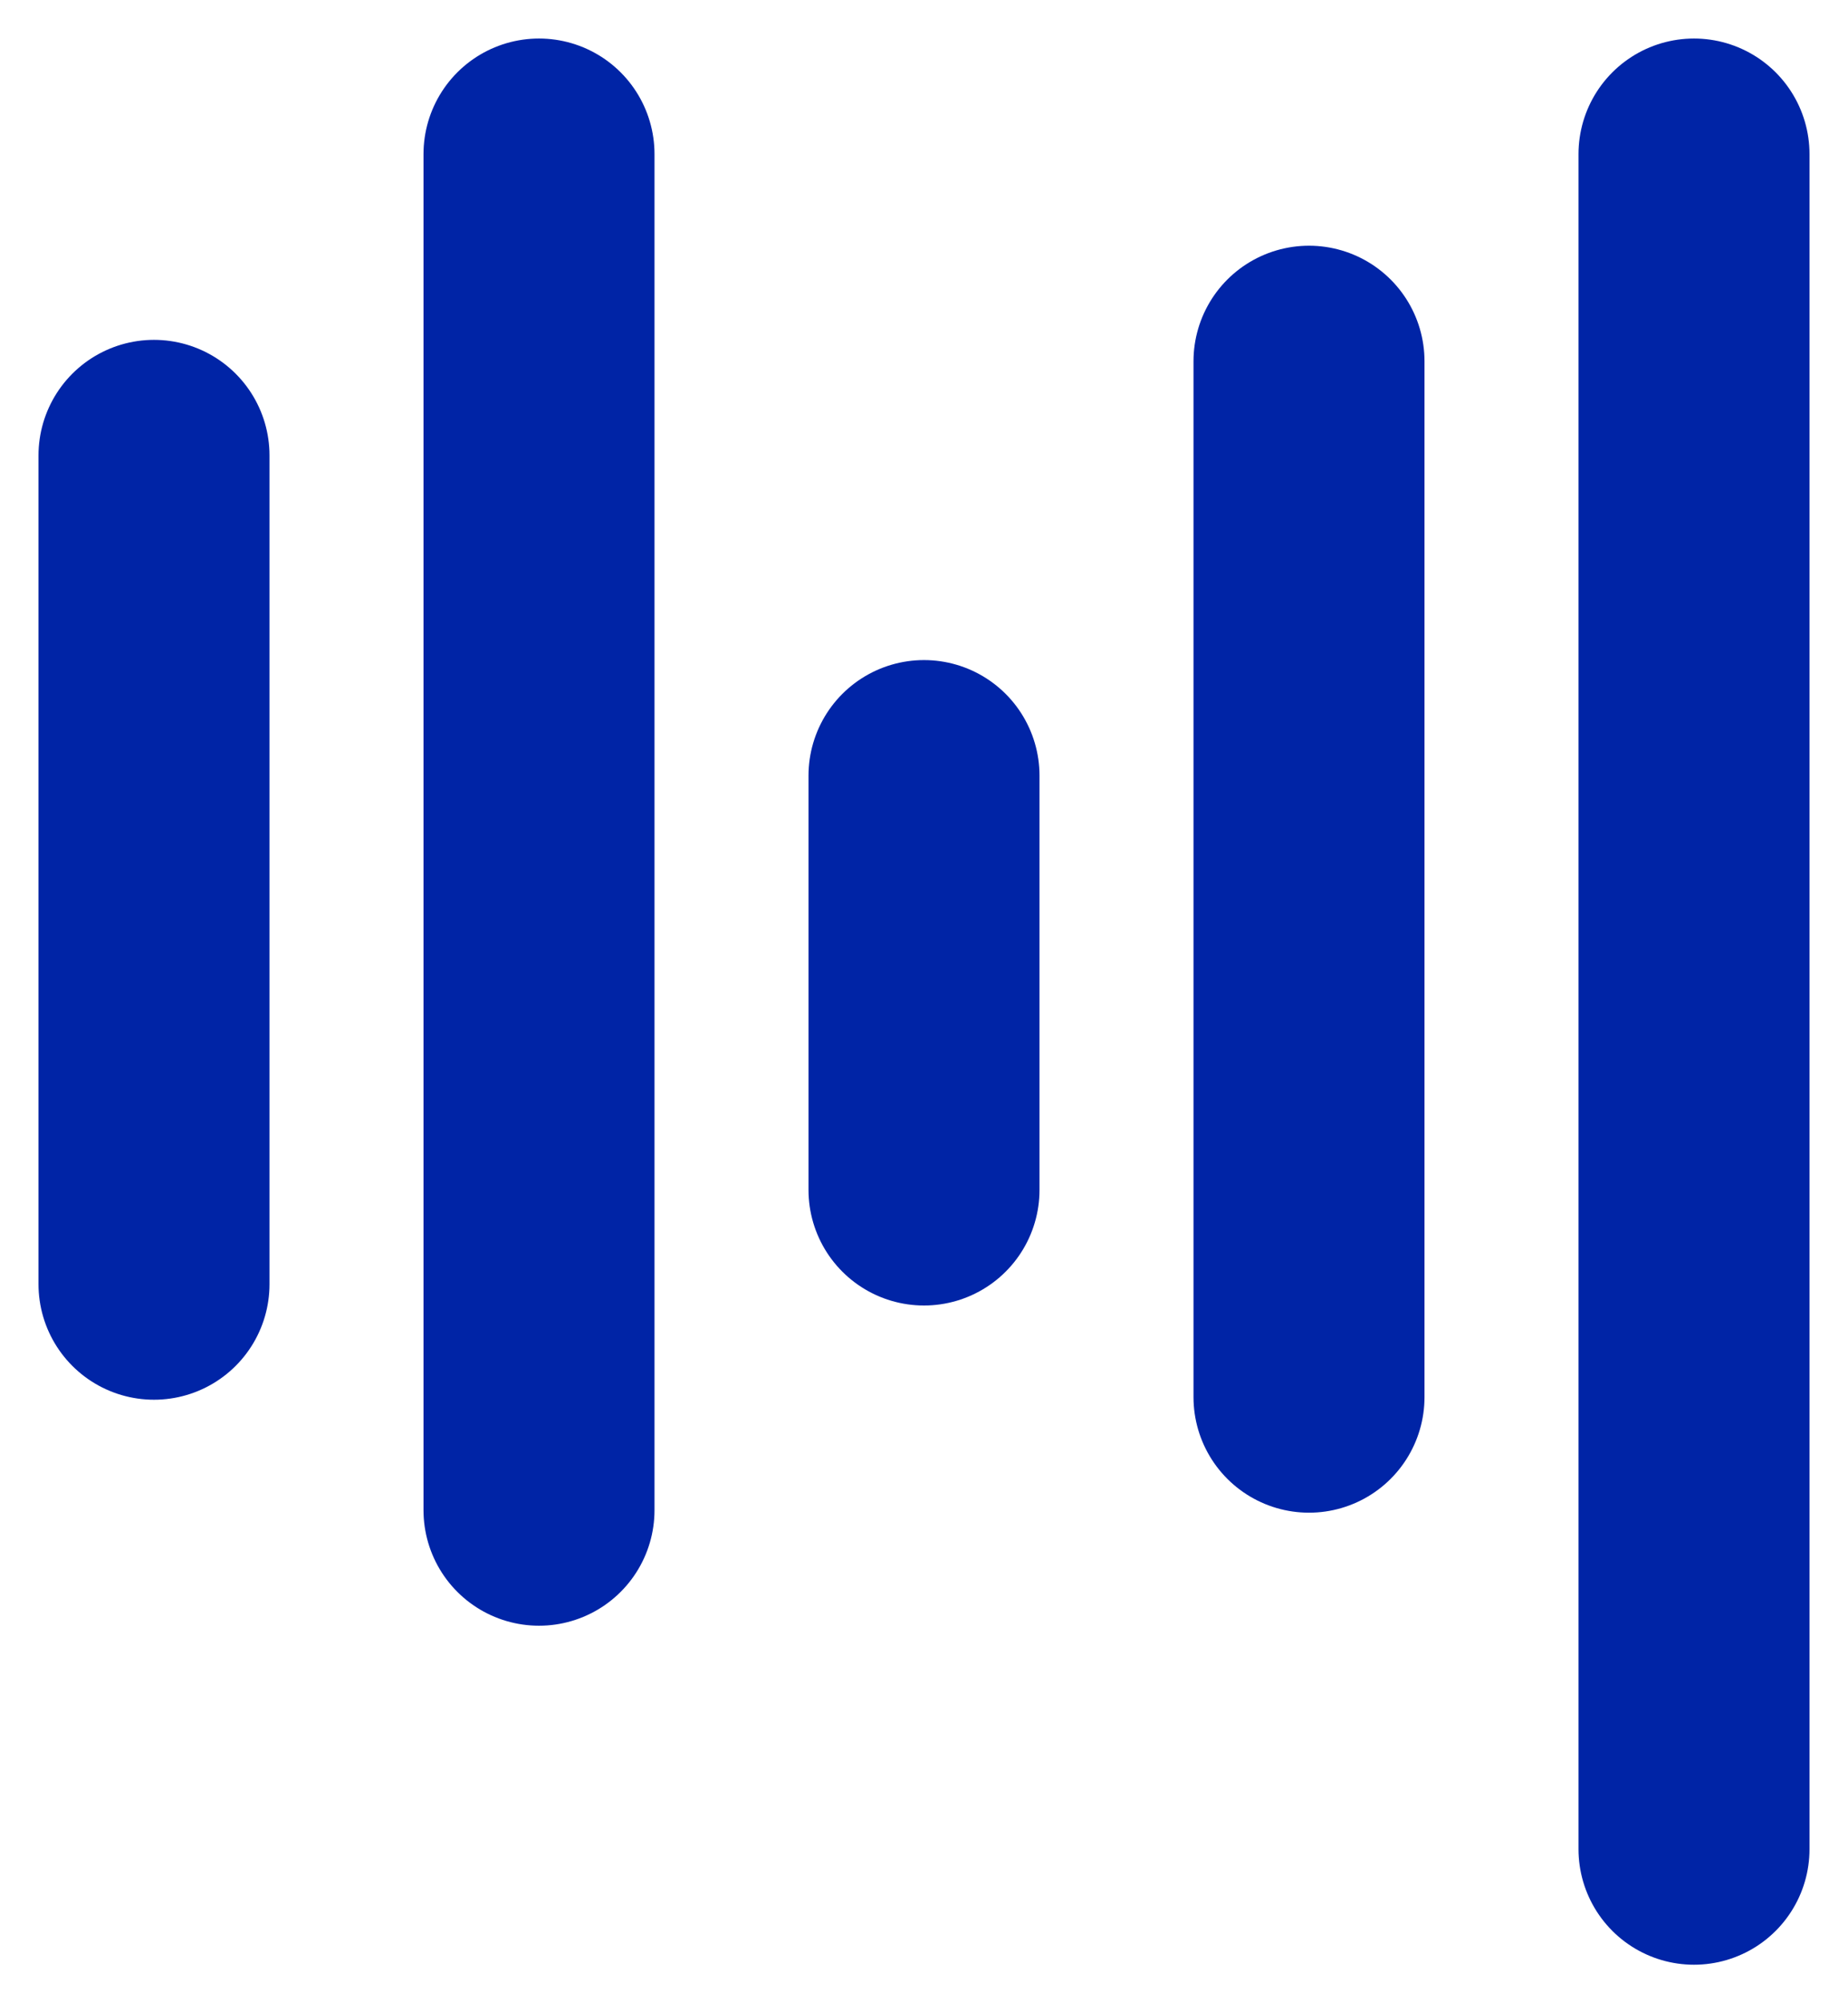 <svg width="24" height="26" viewBox="0 0 24 26" fill="none" xmlns="http://www.w3.org/2000/svg">
<path d="M2 5.911V16.667V5.911ZM7 2V19.6V2ZM12 10.067V15.444V10.067ZM17 4.689V18.133V4.689ZM22 2V24V2Z" fill="#0024A6"/>
<path d="M2 5.911V16.667M7 2V19.6M12 10.067V15.444M17 4.689V18.133M22 2V24" stroke="#0024A6" stroke-width="3" stroke-linecap="round" stroke-linejoin="round"/>
</svg>
